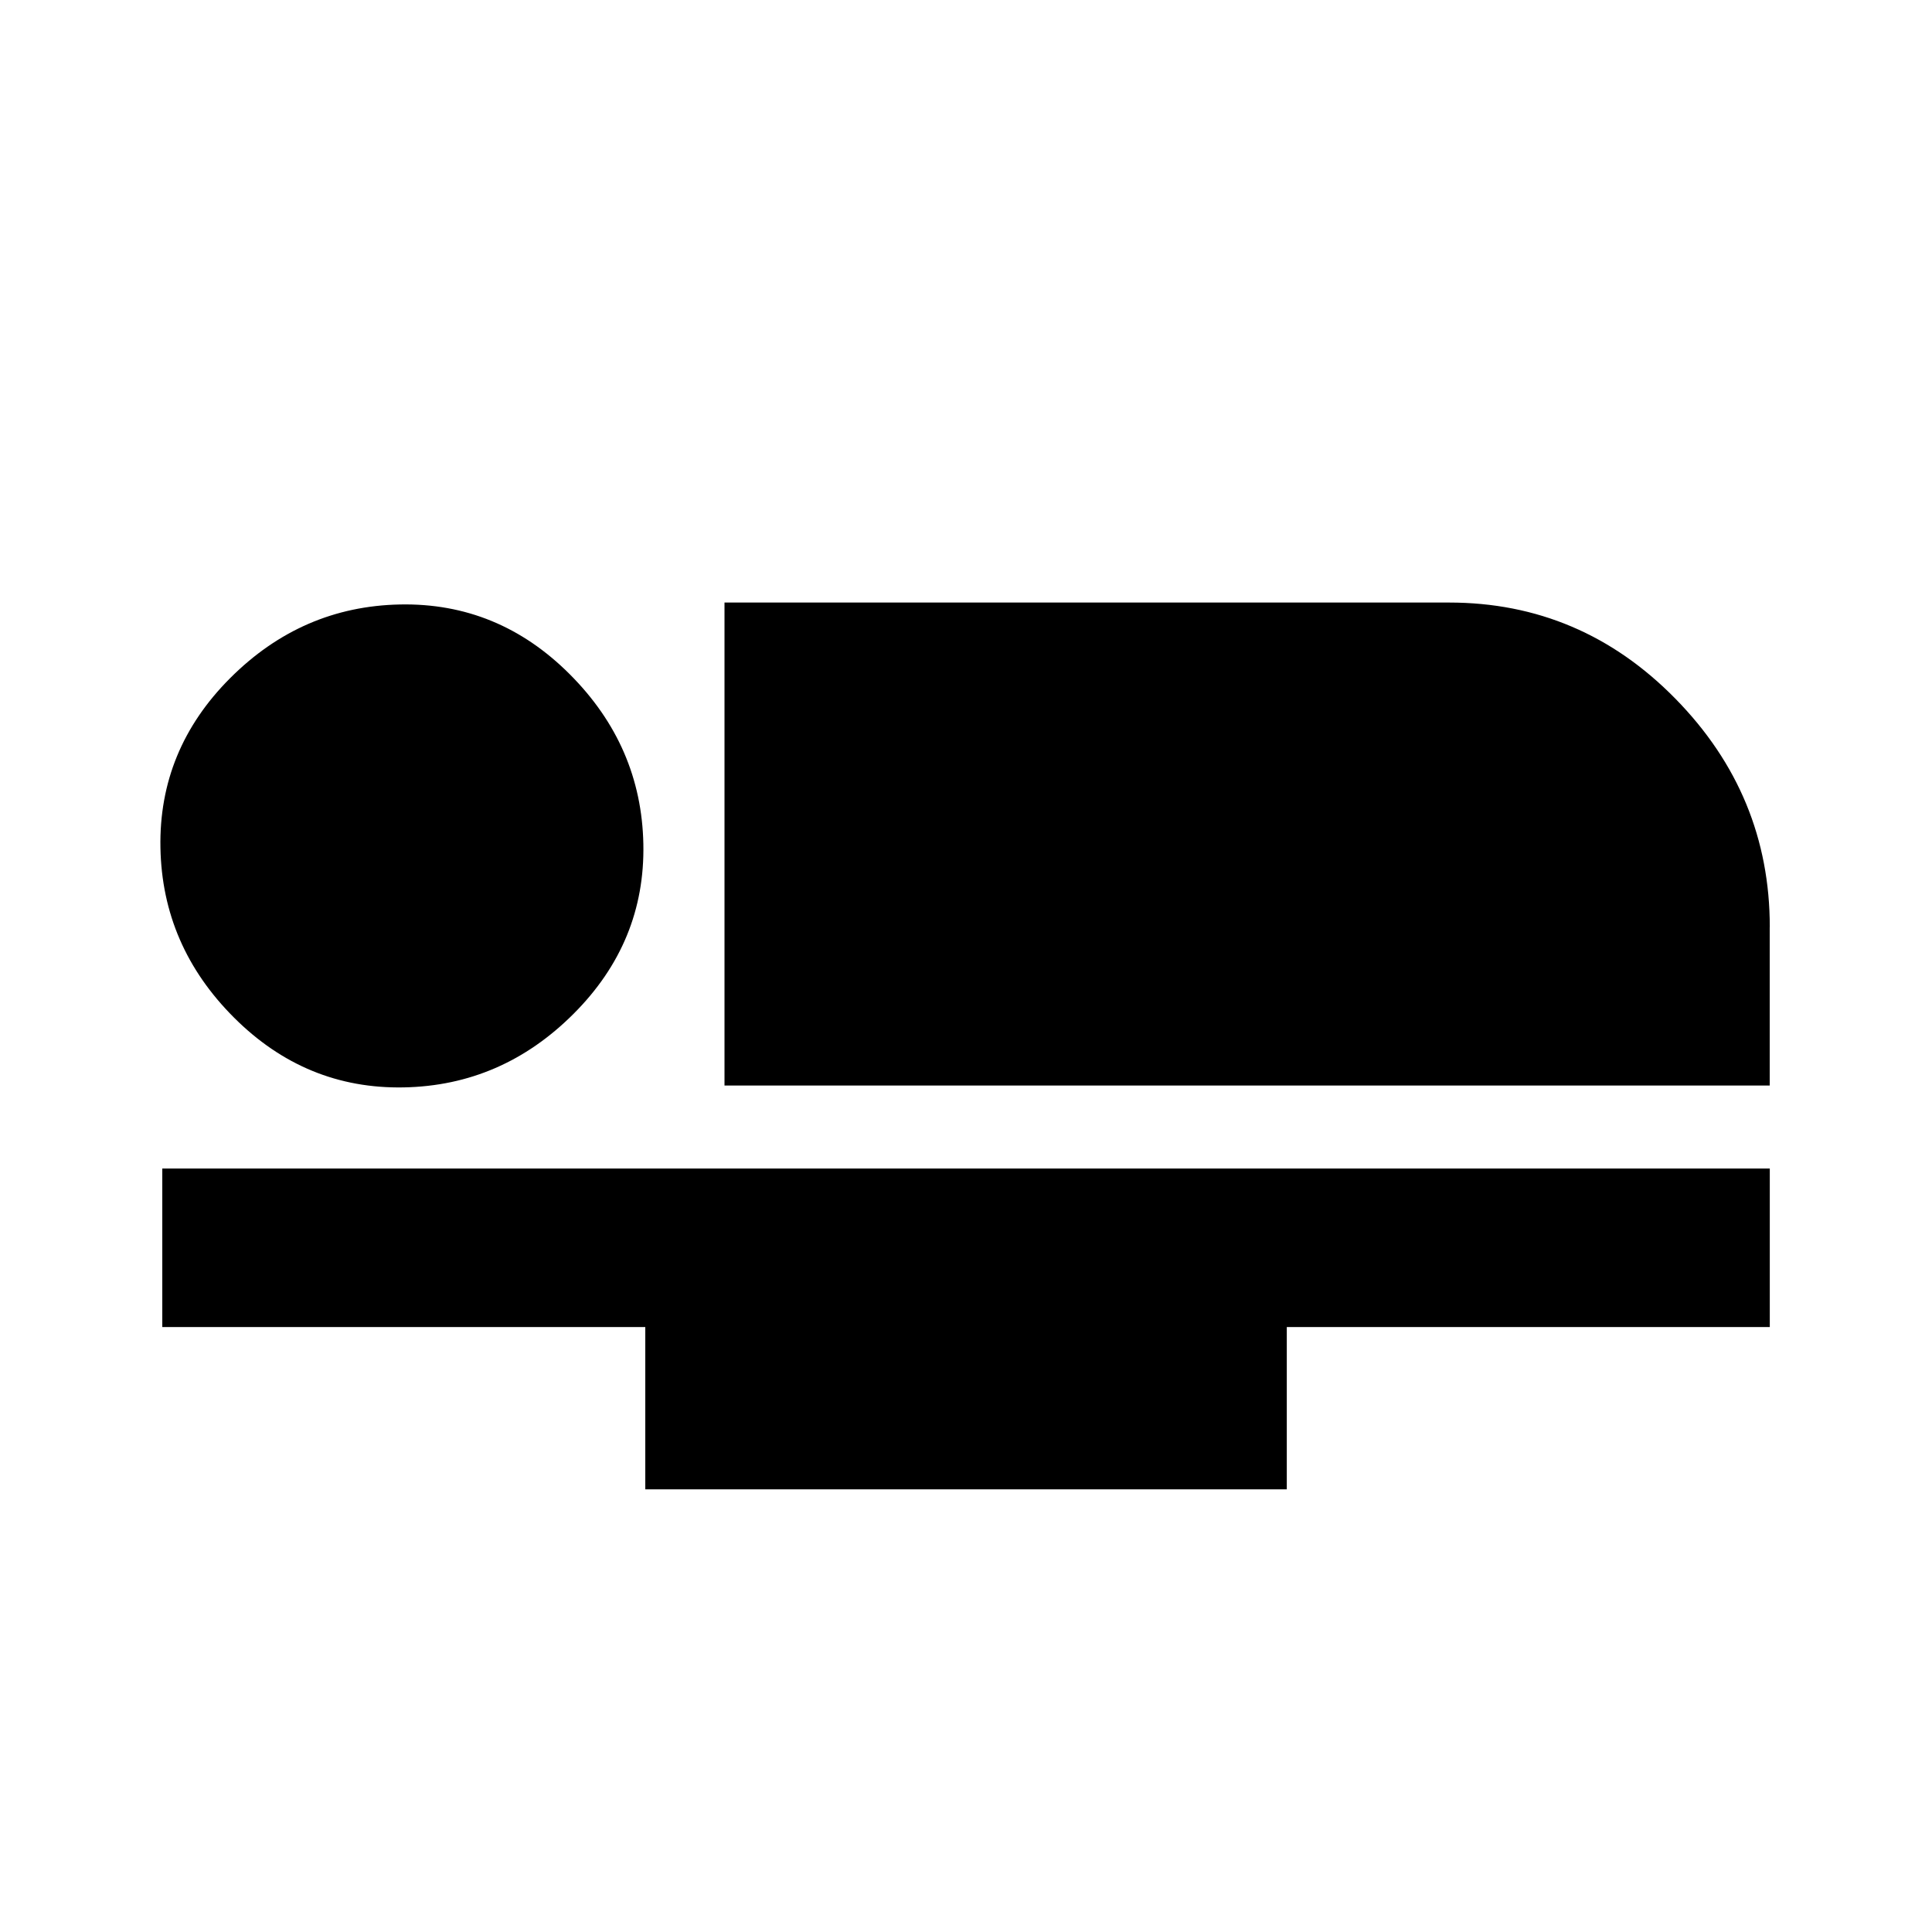 <?xml version="1.0" encoding="utf-8"?>
<!-- Generated by IcoMoon.io -->
<!DOCTYPE svg PUBLIC "-//W3C//DTD SVG 1.1//EN" "http://www.w3.org/Graphics/SVG/1.1/DTD/svg11.dtd">
<svg version="1.1" xmlns="http://www.w3.org/2000/svg" xmlns:xlink="http://www.w3.org/1999/xlink" width="24" height="24" viewBox="0 0 24 24">
<path d="M7.125 12.594q-0.891 0.891-2.109 0.914t-2.109-0.867-0.914-2.109 0.867-2.109 2.109-0.914 2.109 0.867 0.914 2.109-0.867 2.109zM2.016 14.516h19.969v1.969h-6v2.016h-7.969v-2.016h-6v-1.969zM21.984 11.516v1.969h-12.984v-6h9q1.641 0 2.813 1.195t1.172 2.836z"></path>
</svg>
